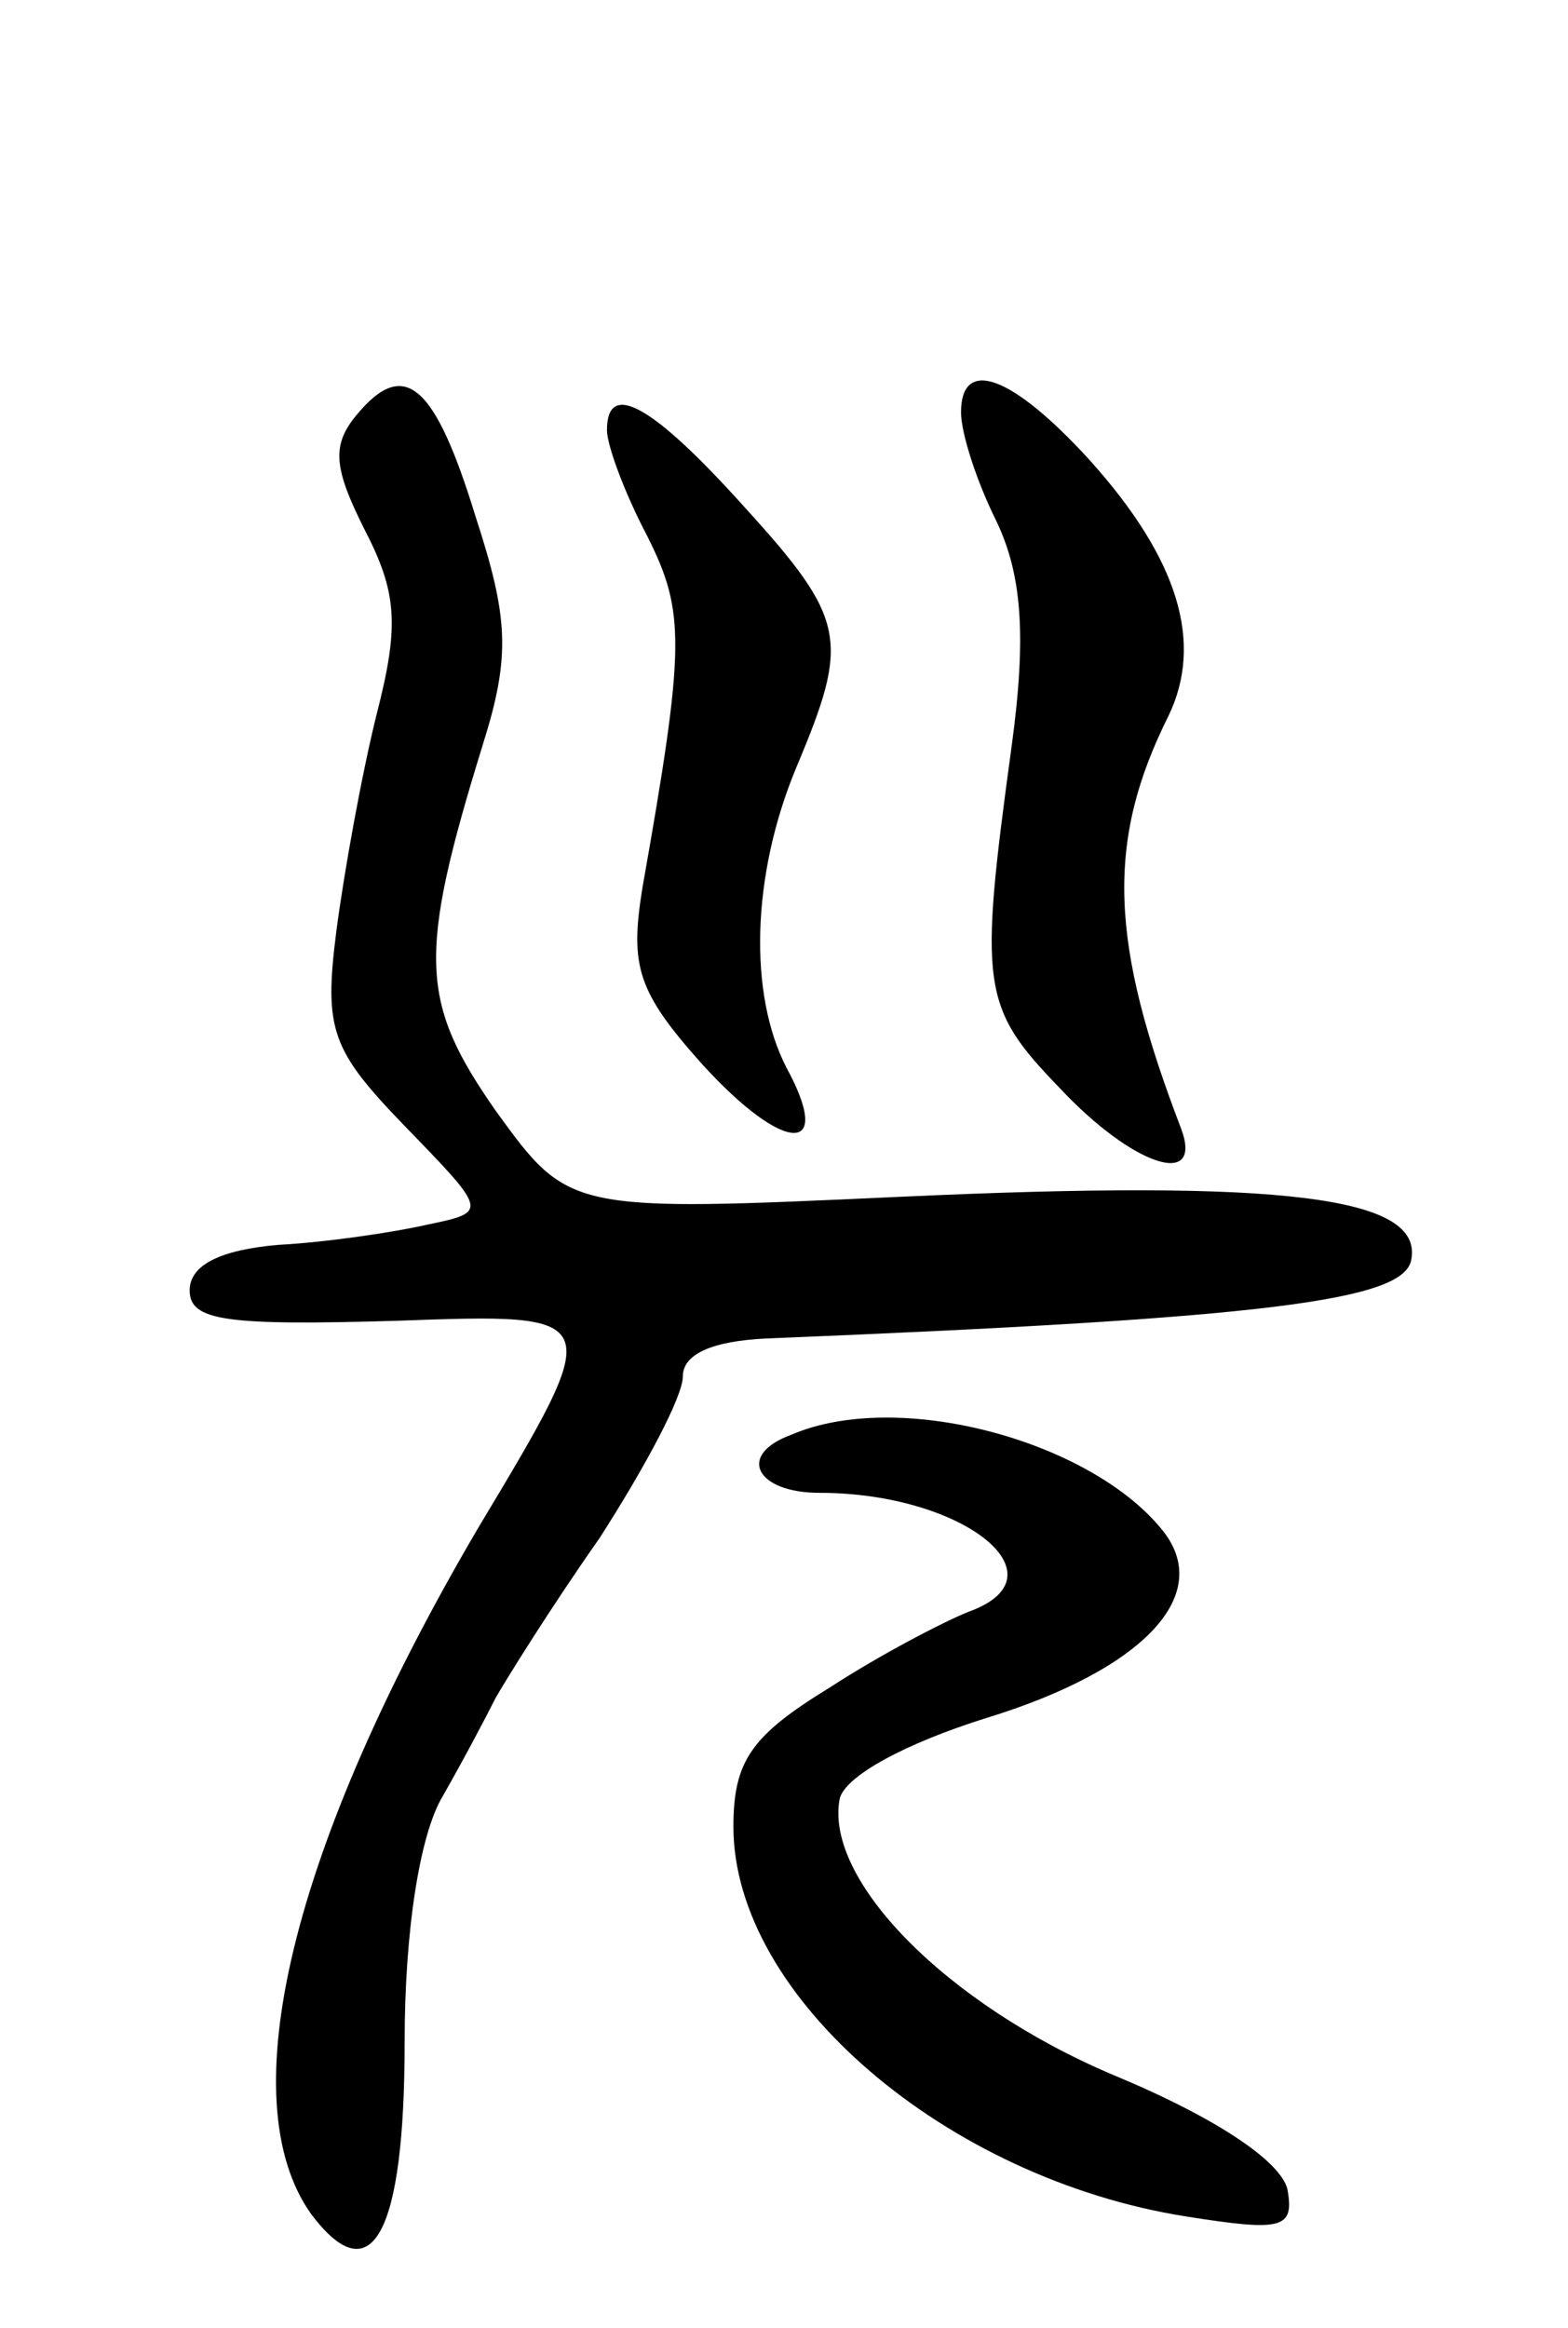 <svg version="1.0" xmlns="http://www.w3.org/2000/svg"
 width="62pt" height="92pt" viewBox="0 0 62 92"
 preserveAspectRatio="xMidYMid meet">
<g transform="translate(0,92) scale(0.1,-0.1)"
fill="#000000" stroke="none">
<path d="M141 756 c-10 -12 -9 -21 3 -45 13 -25 14 -38 5 -73 -6 -24 -13 -63
-16 -86 -5 -39 -2 -47 27 -77 33 -34 33 -34 9 -39 -13 -3 -40 -7 -59 -8 -23
-2 -35 -8 -35 -18 0 -12 14 -14 82 -12 83 3 83 3 32 -82 -74 -126 -98 -226
-66 -271 24 -32 37 -8 37 68 0 44 6 82 15 97 8 14 17 31 21 39 4 7 22 36 41
63 18 28 33 56 33 64 0 9 12 14 33 15 198 8 252 15 255 31 5 25 -50 32 -202
25 -131 -6 -131 -6 -160 34 -30 43 -31 61 -5 145 11 35 10 50 -3 90 -16 52
-28 63 -47 40z"/>
<path d="M380 757 c0 -8 6 -27 14 -43 10 -21 12 -45 6 -89 -13 -95 -12 -103
19 -135 29 -31 57 -40 48 -16 -28 73 -30 113 -5 163 14 29 4 62 -31 101 -31
34 -51 41 -51 19z"/>
<path d="M240 750 c0 -6 7 -25 16 -42 15 -30 15 -43 -2 -139 -5 -31 -2 -41 24
-70 32 -35 52 -36 33 -1 -15 29 -14 76 4 119 21 50 20 58 -21 103 -36 40 -54
50 -54 30z"/>
<path d="M313 353 c-22 -8 -14 -23 11 -23 57 0 98 -33 59 -47 -10 -4 -35 -17
-55 -30 -31 -19 -38 -29 -38 -55 0 -67 84 -139 179 -154 38 -6 43 -5 40 11 -3
11 -28 28 -69 45 -66 28 -114 77 -108 109 2 9 26 22 58 32 62 19 91 49 69 75
-29 35 -104 55 -146 37z"/>
</g>
</svg>
